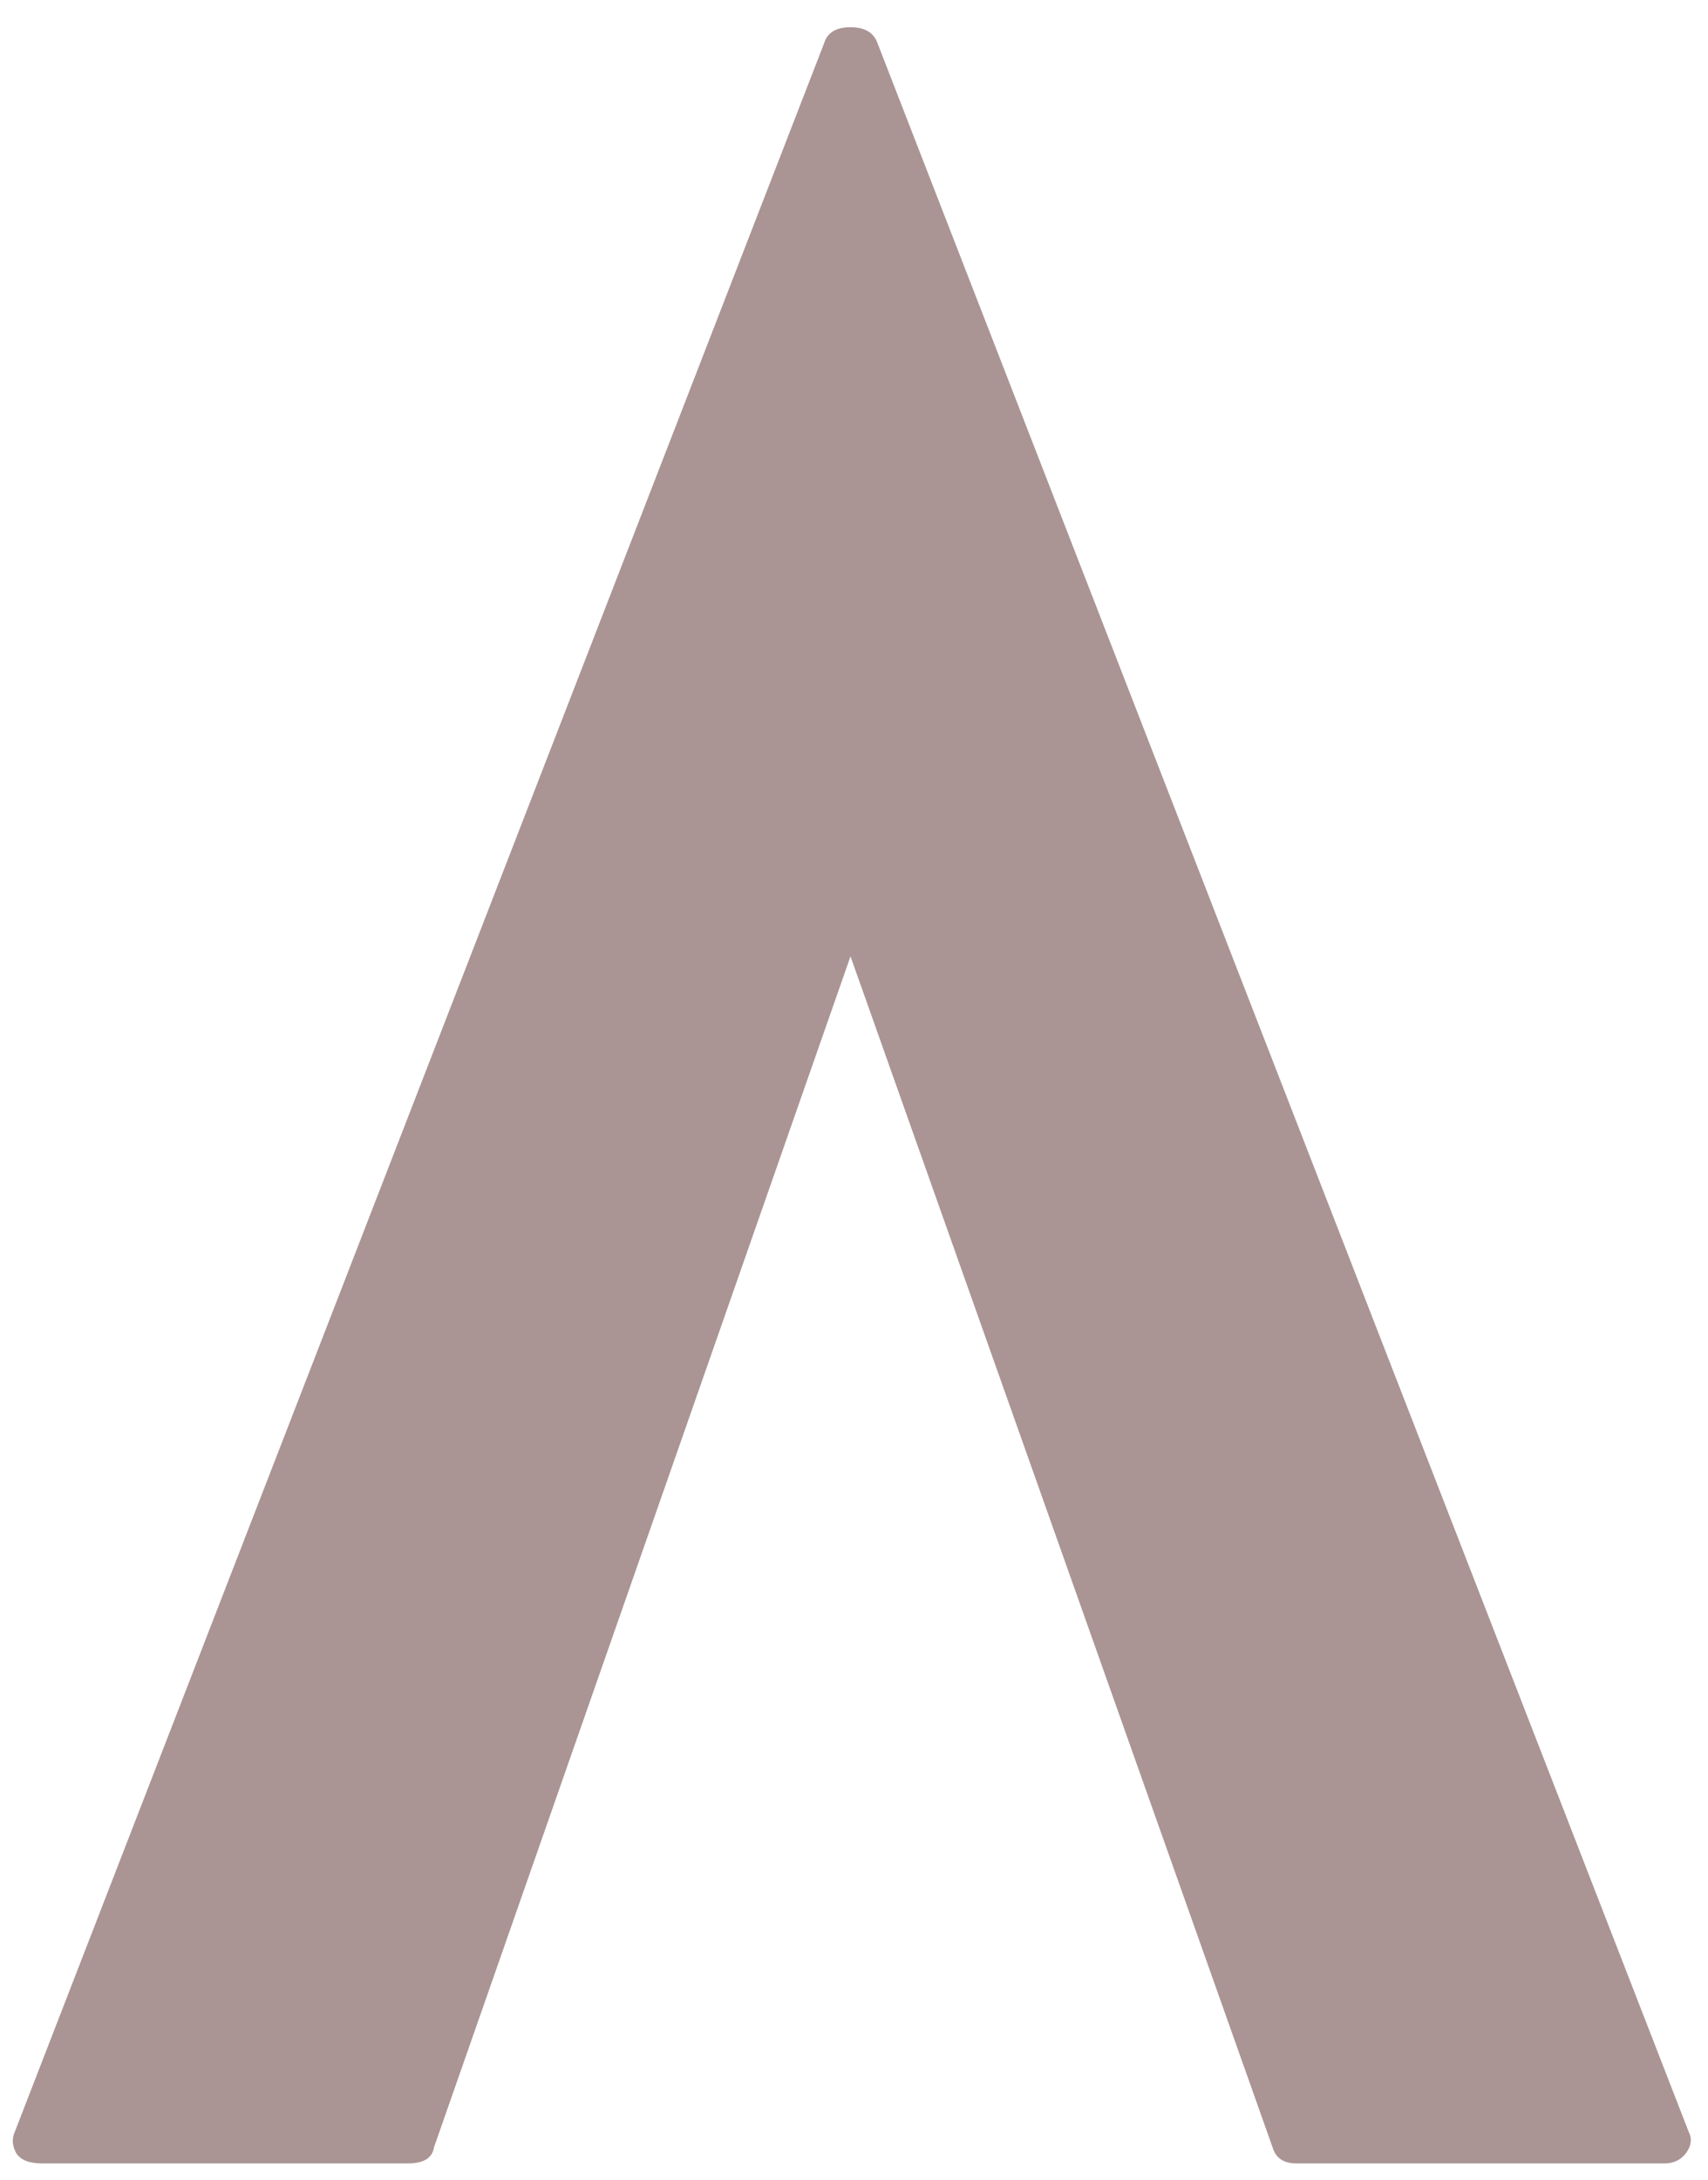 <svg width="58" height="74" viewBox="0 0 58 74" fill="none" xmlns="http://www.w3.org/2000/svg">
<path d="M57.34 72.362C57.465 72.601 57.434 72.841 57.257 73.091C57.074 73.331 56.83 73.445 56.527 73.445H44.027C43.595 73.445 43.324 73.268 43.215 72.903L28.881 32.466L14.736 72.903C14.678 73.268 14.382 73.445 13.84 73.445H1.423C0.991 73.445 0.699 73.331 0.548 73.091C0.413 72.841 0.397 72.601 0.507 72.362L27.986 1.466C28.095 1.107 28.392 0.924 28.881 0.924C29.366 0.924 29.673 1.107 29.798 1.466L57.34 72.362Z" fill="#562A2A" fill-opacity="0.502"/>
</svg>
